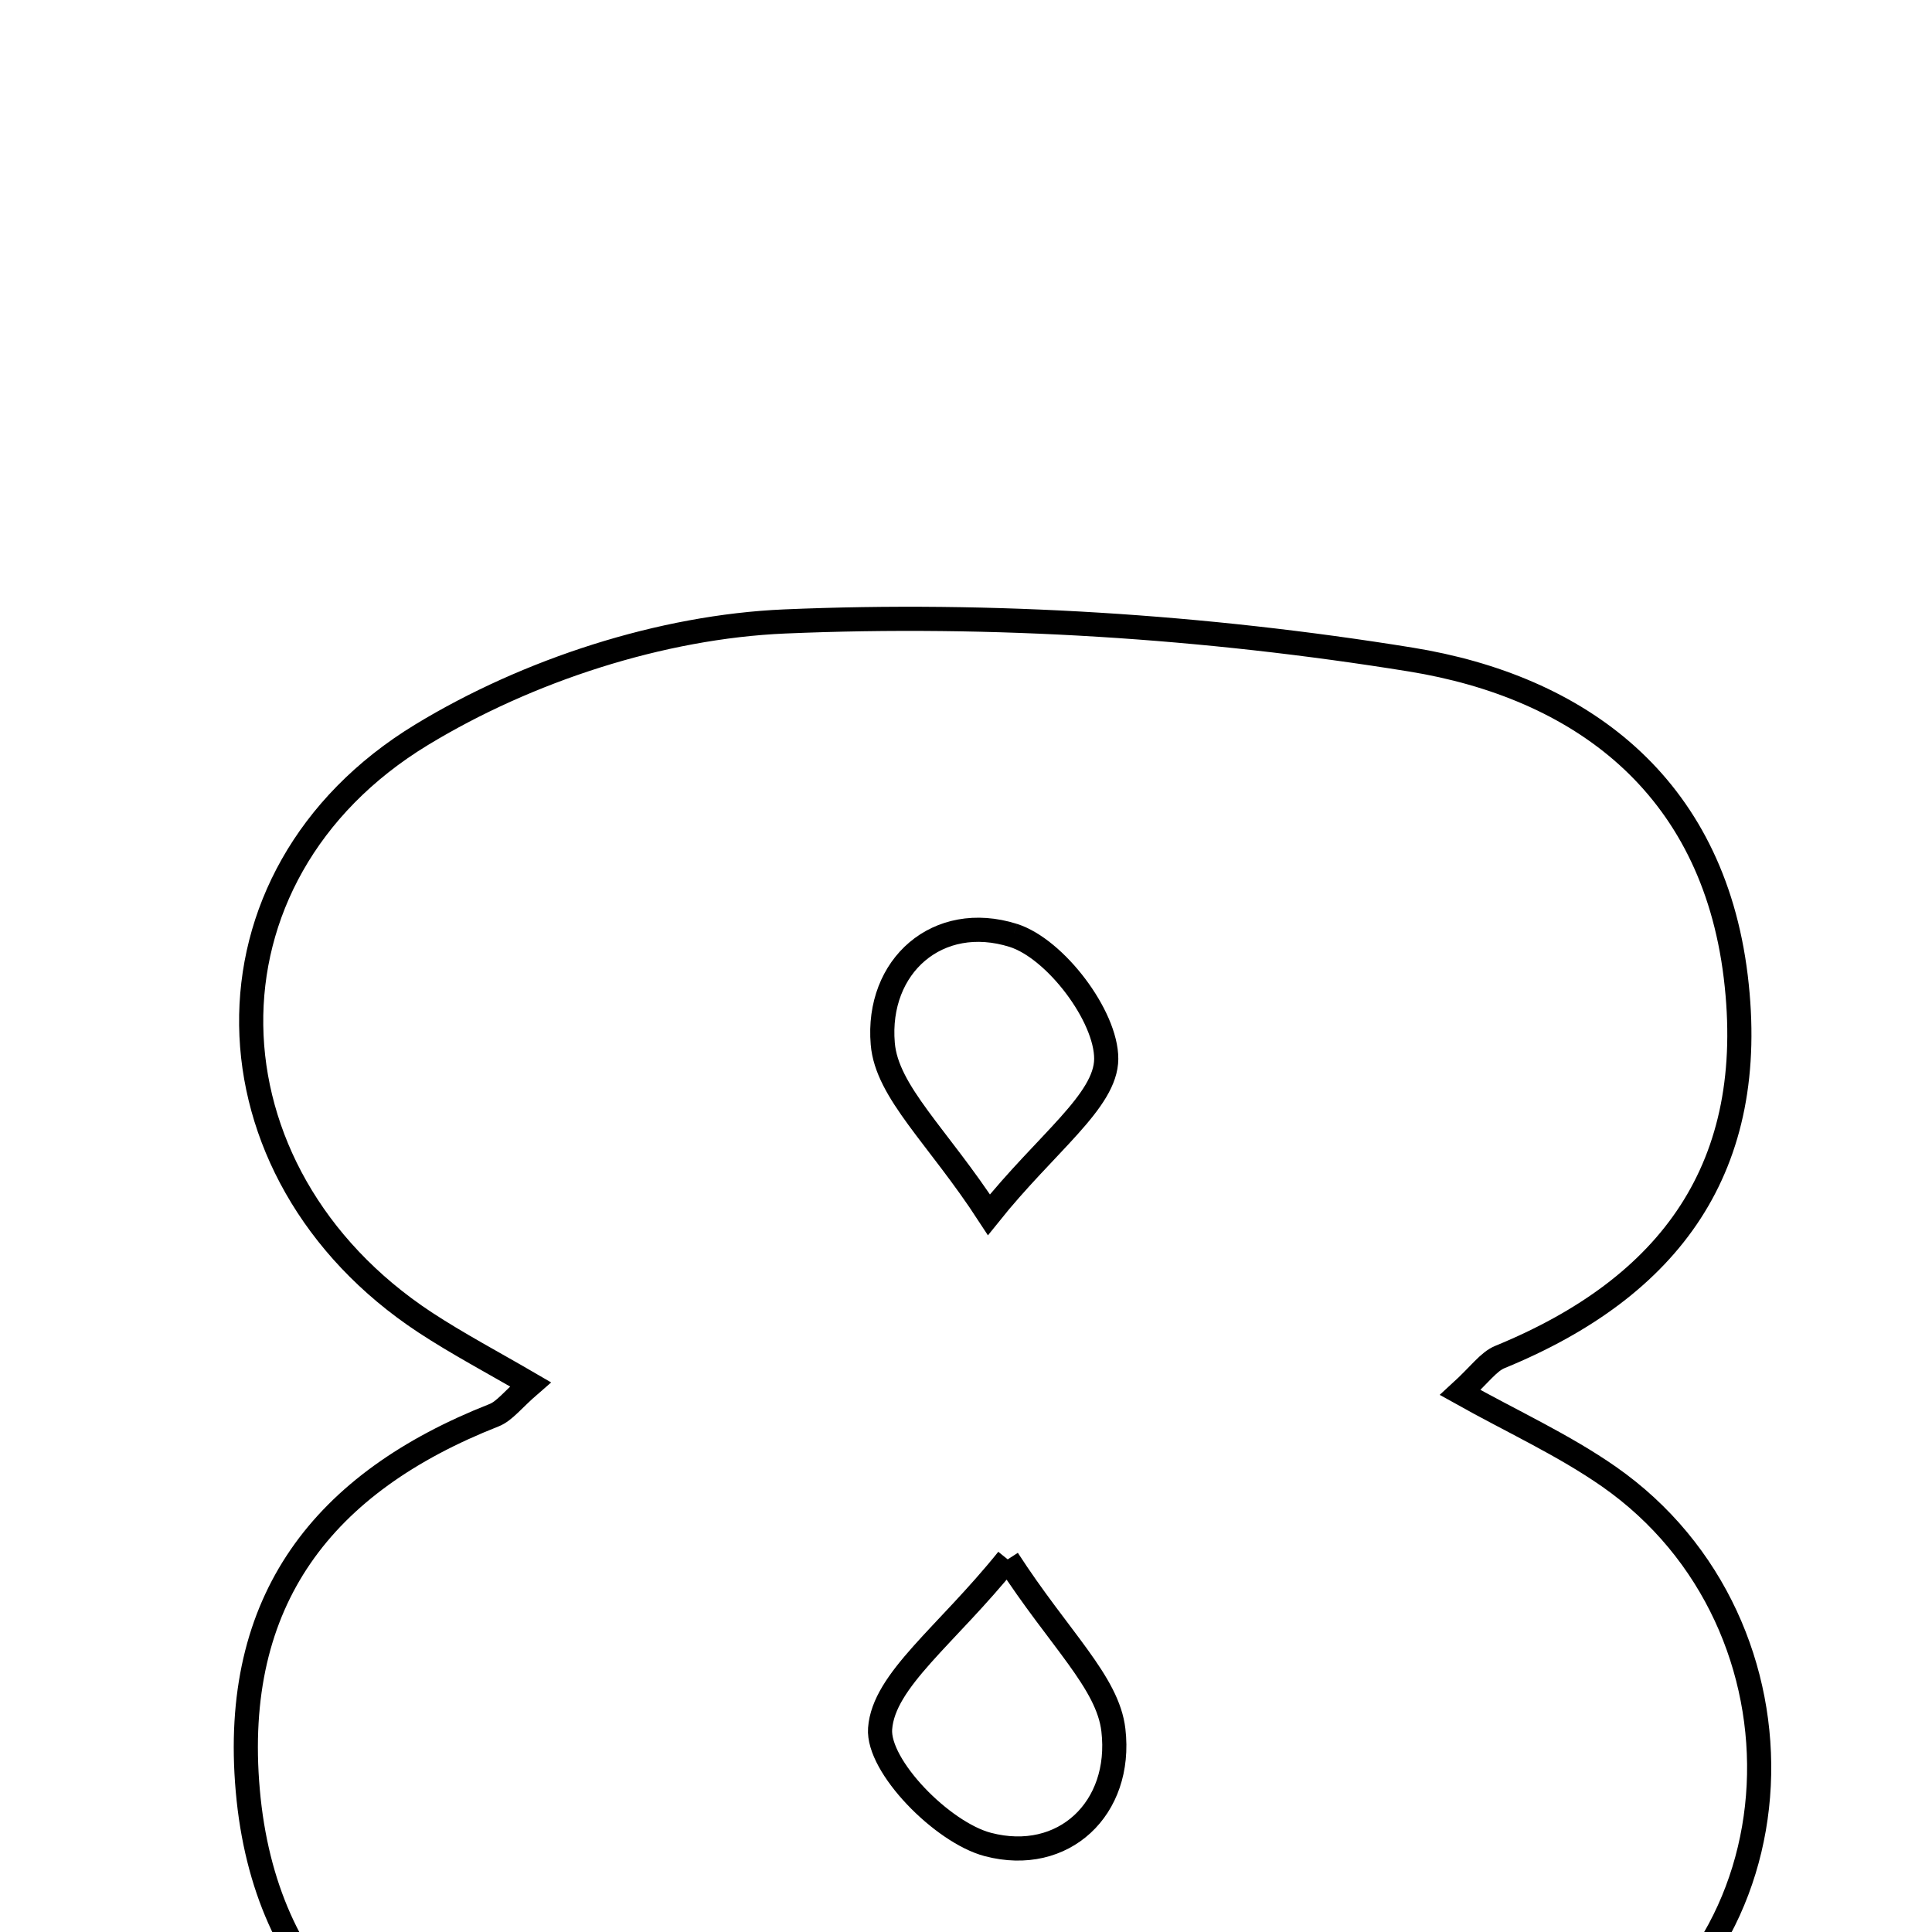 <svg xmlns="http://www.w3.org/2000/svg" viewBox="0.0 0.0 24.0 24.0" height="200px" width="200px"><path fill="none" stroke="black" stroke-width=".3" stroke-opacity="1.0"  filling="0" d="M9.746 7.72 C12.332 7.61 14.968 7.78 17.524 8.193 C19.611 8.531 21.27 9.734 21.562 12.132 C21.849 14.496 20.754 15.987 18.633 16.857 C18.489 16.916 18.384 17.074 18.139 17.298 C18.782 17.658 19.422 17.949 19.988 18.344 C22.611 20.176 22.466 24.302 19.561 25.667 C17.937 26.431 16.012 26.814 14.207 26.872 C11.793 26.95 9.334 26.714 6.949 26.299 C4.812 25.928 3.289 24.638 3.078 22.243 C2.869 19.87 4.017 18.415 6.138 17.58 C6.269 17.528 6.366 17.391 6.59 17.197 C6.12 16.923 5.686 16.694 5.278 16.426 C2.462 14.569 2.354 10.88 5.238 9.127 C6.554 8.327 8.216 7.786 9.746 7.72"></path>
<path fill="none" stroke="black" stroke-width=".3" stroke-opacity="1.0"  filling="0" d="M12.588 11.62 C13.111 11.786 13.744 12.622 13.742 13.154 C13.739 13.678 12.998 14.199 12.285 15.09 C11.65 14.114 11.016 13.565 10.966 12.966 C10.884 11.999 11.651 11.325 12.588 11.62"></path>
<path fill="none" stroke="black" stroke-width=".3" stroke-opacity="1.0"  filling="0" d="M12.518 19.371 C13.159 20.362 13.763 20.897 13.831 21.493 C13.944 22.464 13.212 23.159 12.272 22.913 C11.705 22.764 10.899 21.941 10.933 21.474 C10.977 20.871 11.753 20.321 12.518 19.371"></path></svg>